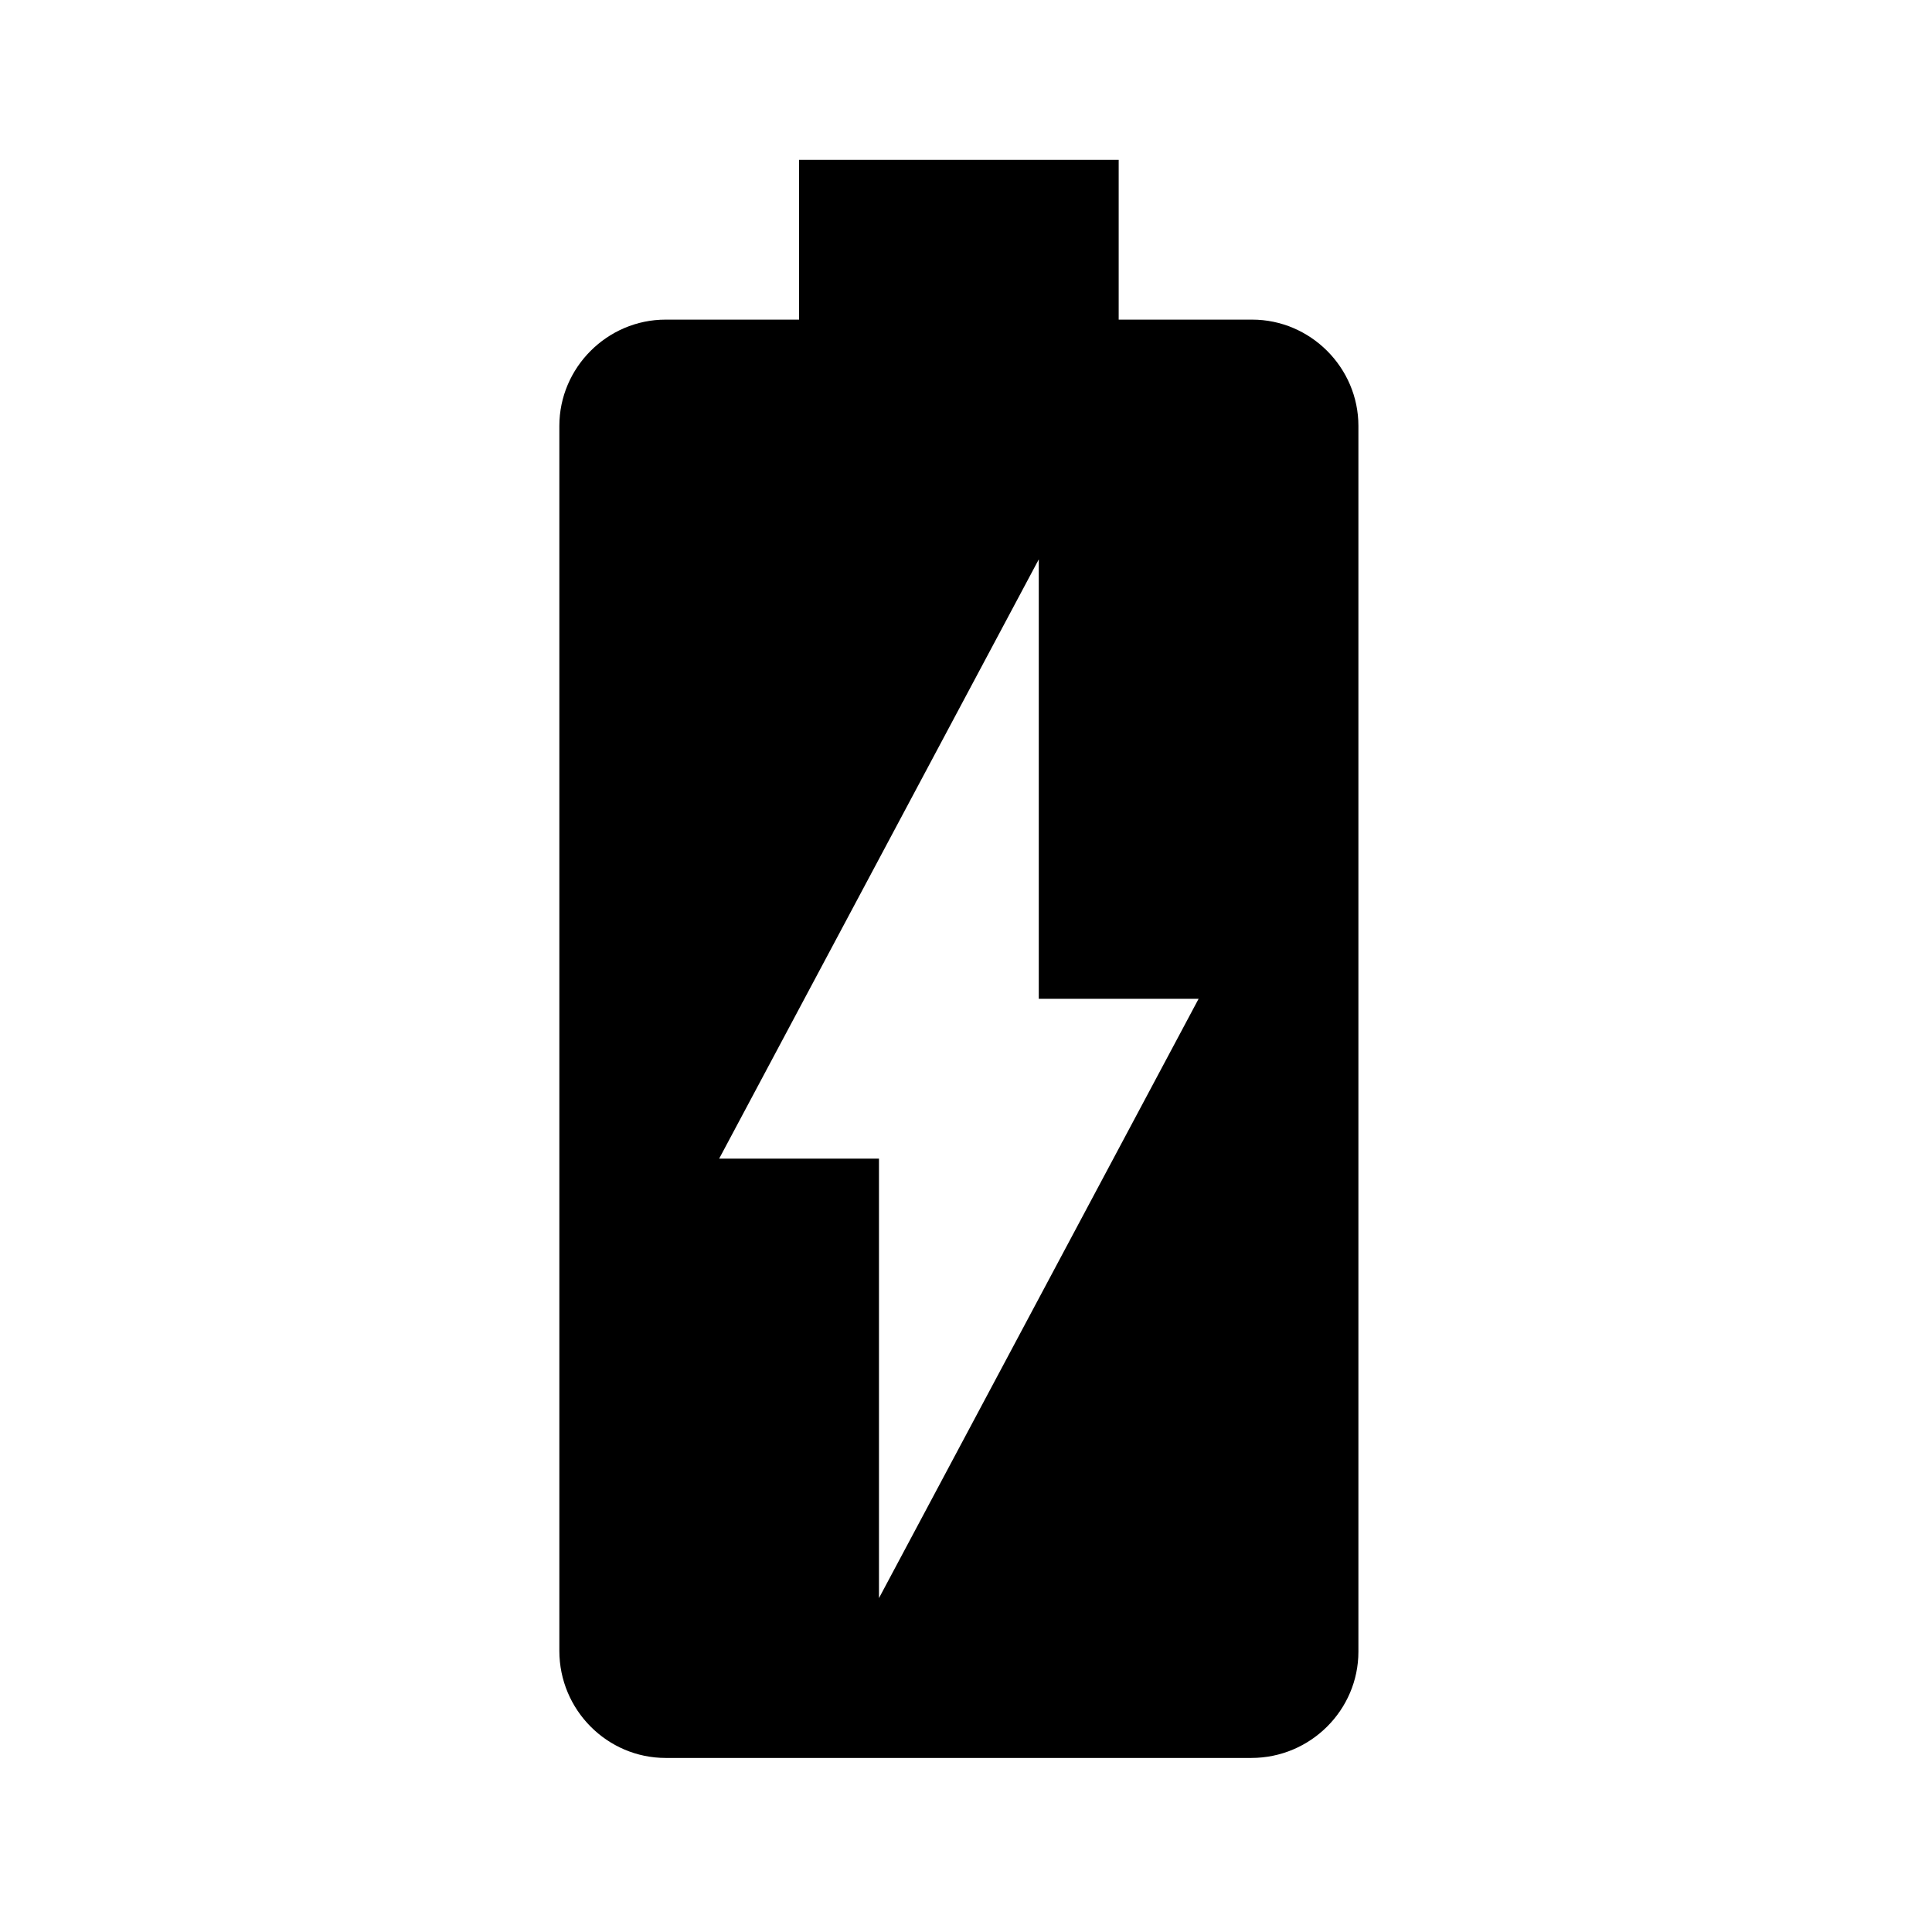 <svg width="110" height="110" viewBox="0 0 110 110" fill="none" xmlns="http://www.w3.org/2000/svg">
    <path
        d="M71.291 18.198H63.693V9.099H45.495V18.198H37.898C34.576 18.198 31.847 20.928 31.847 24.249V93.993C31.847 97.36 34.576 100.09 37.898 100.09H71.246C74.612 100.09 77.342 97.36 77.342 94.039V24.249C77.342 20.928 74.612 18.198 71.291 18.198ZM50.045 90.99V65.968H40.946L59.144 31.847V56.869H68.243L50.045 90.99Z"
        fill="black" />
</svg>
